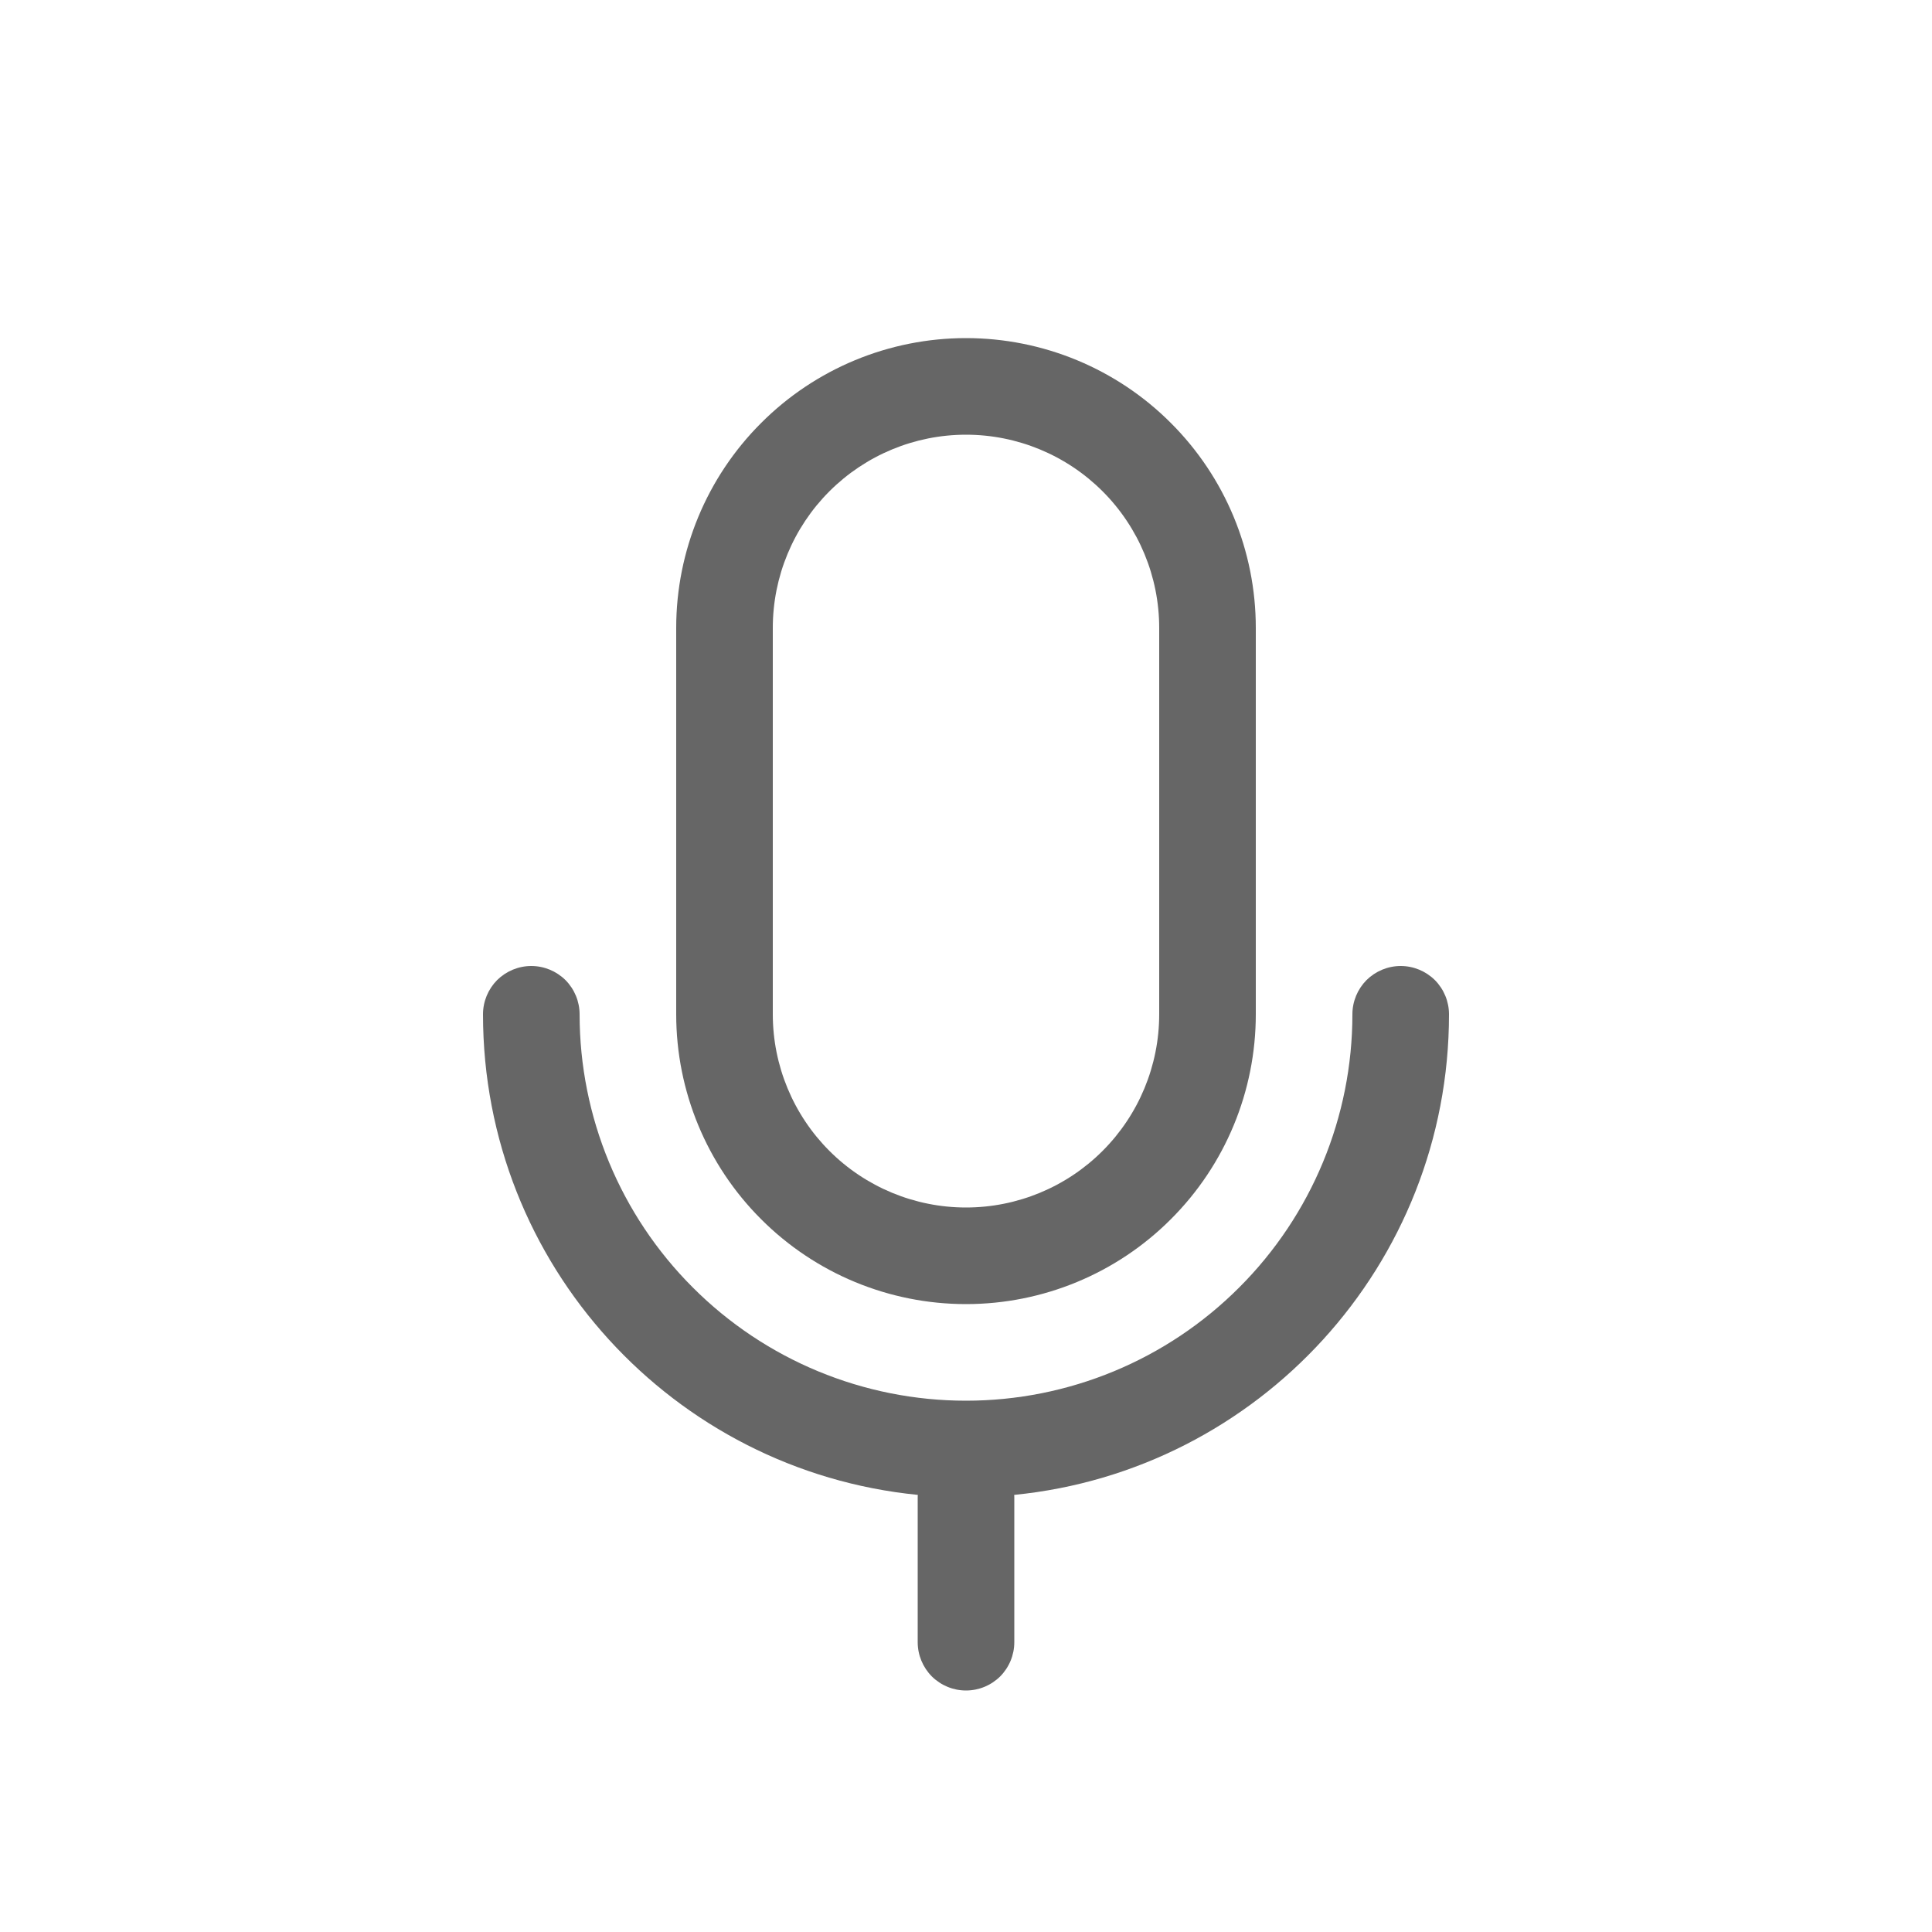 <svg width="20" height="20" viewBox="0 0 20 20" fill="none" xmlns="http://www.w3.org/2000/svg">
<path d="M10 3.5C9.204 3.5 8.441 3.816 7.879 4.379C7.316 4.941 7 5.704 7 6.5V10.5C7 11.296 7.316 12.059 7.879 12.621C8.441 13.184 9.204 13.5 10 13.5C10.796 13.5 11.559 13.184 12.121 12.621C12.684 12.059 13 11.296 13 10.5V6.5C13 5.704 12.684 4.941 12.121 4.379C11.559 3.816 10.796 3.5 10 3.5ZM12 10.5C12 11.03 11.789 11.539 11.414 11.914C11.039 12.289 10.53 12.5 10 12.5C9.47 12.5 8.961 12.289 8.586 11.914C8.211 11.539 8 11.03 8 10.5V6.5C8 5.97 8.211 5.461 8.586 5.086C8.961 4.711 9.47 4.5 10 4.5C10.53 4.5 11.039 4.711 11.414 5.086C11.789 5.461 12 5.97 12 6.5V10.5ZM5.5 10C5.633 10 5.76 10.053 5.854 10.146C5.947 10.24 6 10.367 6 10.5C6 11.561 6.421 12.578 7.172 13.328C7.922 14.079 8.939 14.5 10 14.5C11.061 14.5 12.078 14.079 12.828 13.328C13.579 12.578 14 11.561 14 10.5C14 10.367 14.053 10.24 14.146 10.146C14.24 10.053 14.367 10 14.5 10C14.633 10 14.76 10.053 14.854 10.146C14.947 10.24 15 10.367 15 10.5C15 13.093 13.027 15.225 10.499 15.475L10.5 15.5V17C10.5 17.133 10.447 17.26 10.354 17.354C10.26 17.447 10.133 17.5 10 17.5C9.867 17.5 9.74 17.447 9.646 17.354C9.553 17.26 9.5 17.133 9.5 17V15.5L9.501 15.475C6.973 15.225 5 13.094 5 10.5C5 10.367 5.053 10.24 5.146 10.146C5.24 10.053 5.367 10 5.5 10Z" fill="#666666"/>
</svg>

